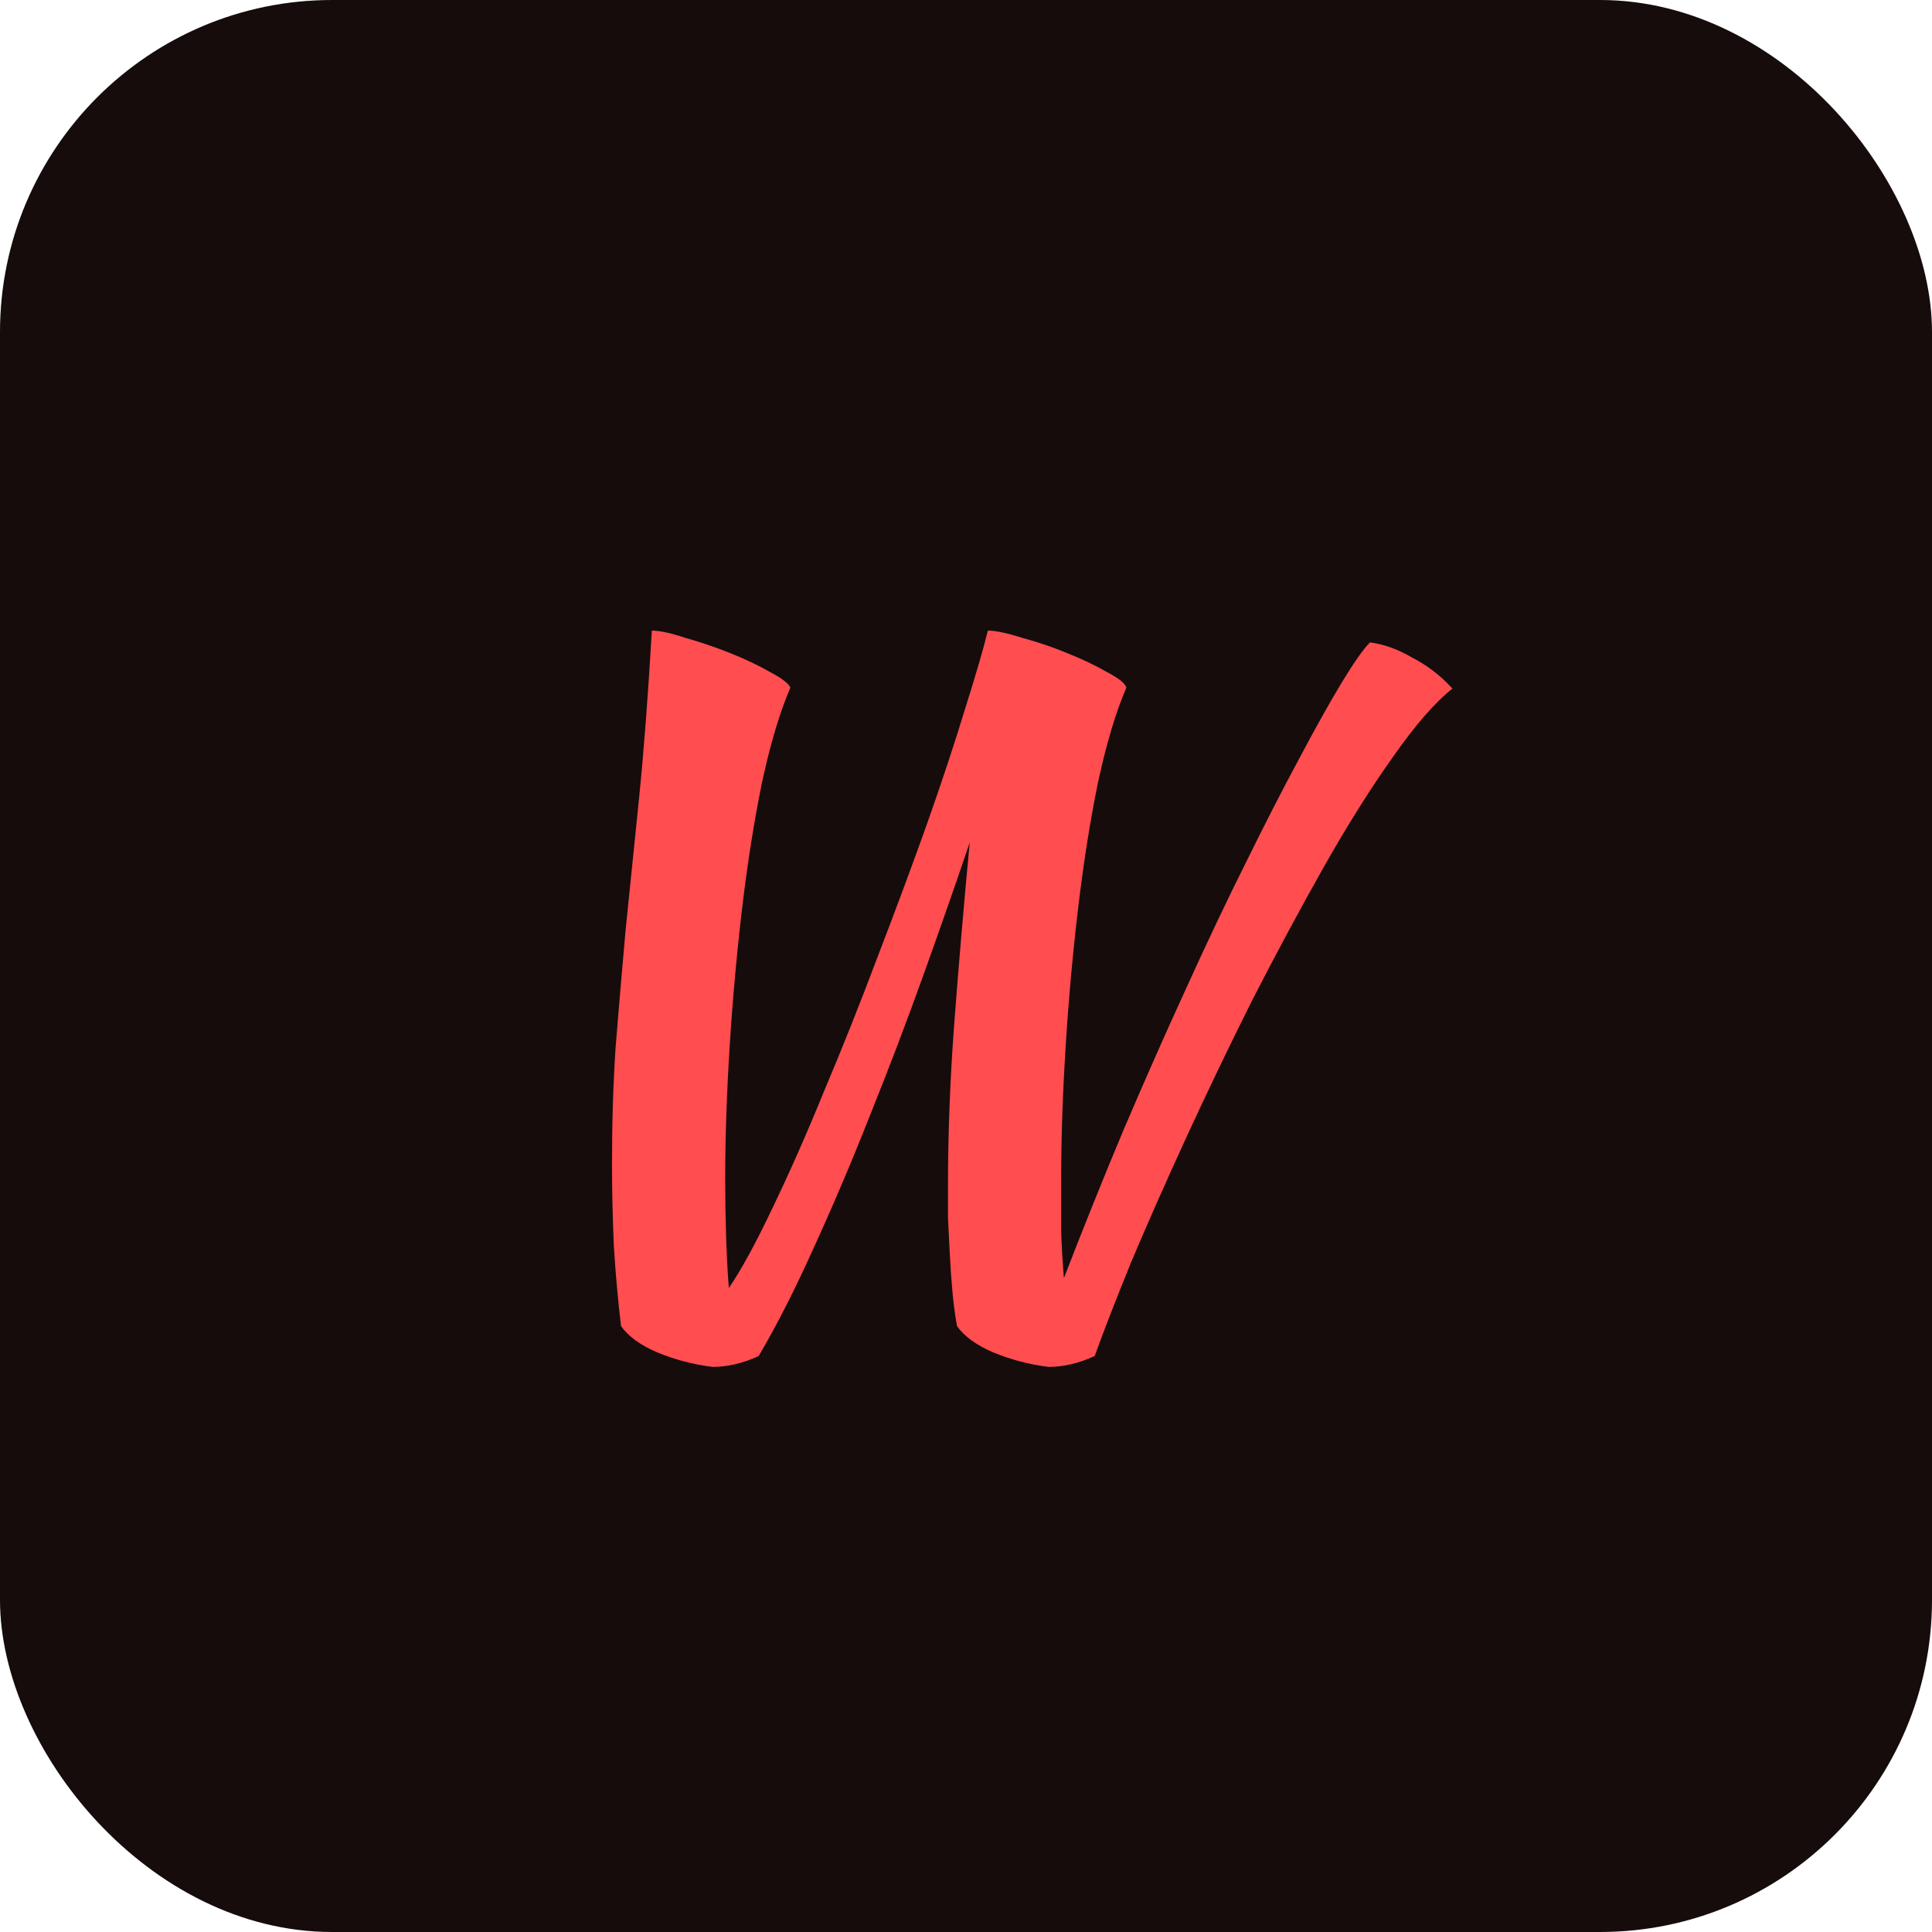 <svg width="64" height="64" viewBox="0 0 64 64" fill="none" xmlns="http://www.w3.org/2000/svg">
<g clip-path="url(#clip0_17_58)">
<rect width="64" height="64" rx="11" fill="#160C0C"/>
<path d="M20.573 43.93C20.473 43.11 20.393 42.22 20.333 41.26C20.293 40.28 20.273 39.37 20.273 38.53C20.273 37.19 20.313 35.91 20.393 34.69C20.493 33.45 20.603 32.16 20.723 30.82C20.863 29.46 21.013 27.99 21.173 26.41C21.333 24.81 21.473 22.97 21.593 20.89C21.853 20.89 22.223 20.97 22.703 21.13C23.203 21.27 23.703 21.44 24.203 21.64C24.703 21.84 25.143 22.05 25.523 22.27C25.903 22.47 26.123 22.64 26.183 22.78C25.843 23.56 25.533 24.59 25.253 25.87C24.993 27.13 24.773 28.51 24.593 30.01C24.413 31.51 24.273 33.05 24.173 34.63C24.073 36.21 24.023 37.69 24.023 39.07C24.023 39.71 24.033 40.34 24.053 40.96C24.073 41.58 24.103 42.15 24.143 42.67C24.563 42.05 25.043 41.17 25.583 40.03C26.143 38.87 26.713 37.58 27.293 36.16C27.893 34.74 28.483 33.26 29.063 31.72C29.663 30.16 30.213 28.68 30.713 27.28C31.213 25.86 31.633 24.59 31.973 23.47C32.333 22.33 32.583 21.47 32.723 20.89C32.983 20.89 33.363 20.97 33.863 21.13C34.383 21.27 34.883 21.44 35.363 21.64C35.863 21.84 36.303 22.05 36.683 22.27C37.063 22.47 37.273 22.64 37.313 22.78C36.973 23.56 36.663 24.59 36.383 25.87C36.123 27.13 35.903 28.51 35.723 30.01C35.543 31.51 35.403 33.05 35.303 34.63C35.203 36.21 35.153 37.69 35.153 39.07C35.153 39.65 35.153 40.23 35.153 40.81C35.173 41.37 35.203 41.88 35.243 42.34C35.883 40.68 36.543 39.04 37.223 37.42C37.923 35.78 38.613 34.22 39.293 32.74C39.973 31.24 40.633 29.85 41.273 28.57C41.913 27.27 42.503 26.12 43.043 25.12C43.583 24.1 44.053 23.26 44.453 22.6C44.853 21.94 45.163 21.5 45.383 21.28C45.843 21.34 46.313 21.51 46.793 21.79C47.293 22.05 47.733 22.39 48.113 22.81C47.533 23.27 46.873 24.03 46.133 25.09C45.393 26.13 44.633 27.34 43.853 28.72C43.073 30.1 42.283 31.57 41.483 33.13C40.703 34.69 39.973 36.21 39.293 37.69C38.613 39.17 38.003 40.55 37.463 41.83C36.943 43.11 36.543 44.14 36.263 44.92C35.743 45.16 35.233 45.28 34.733 45.28C34.093 45.2 33.483 45.04 32.903 44.8C32.343 44.56 31.943 44.27 31.703 43.93C31.643 43.61 31.593 43.24 31.553 42.82C31.513 42.38 31.483 41.95 31.463 41.53C31.443 41.11 31.423 40.71 31.403 40.33C31.403 39.93 31.403 39.59 31.403 39.31C31.403 37.53 31.473 35.72 31.613 33.88C31.753 32.02 31.923 30.03 32.123 27.91C31.663 29.27 31.153 30.73 30.593 32.29C30.033 33.85 29.443 35.4 28.823 36.94C28.223 38.46 27.603 39.92 26.963 41.32C26.343 42.7 25.733 43.9 25.133 44.92C24.613 45.16 24.103 45.28 23.603 45.28C22.963 45.2 22.353 45.04 21.773 44.8C21.213 44.56 20.813 44.27 20.573 43.93Z" fill="#FF4D50"/>
</g>
<defs>
<clipPath id="clip0_17_58">
<rect width="64" height="64" rx="11" fill="white"/>
</clipPath>
</defs>
</svg>
